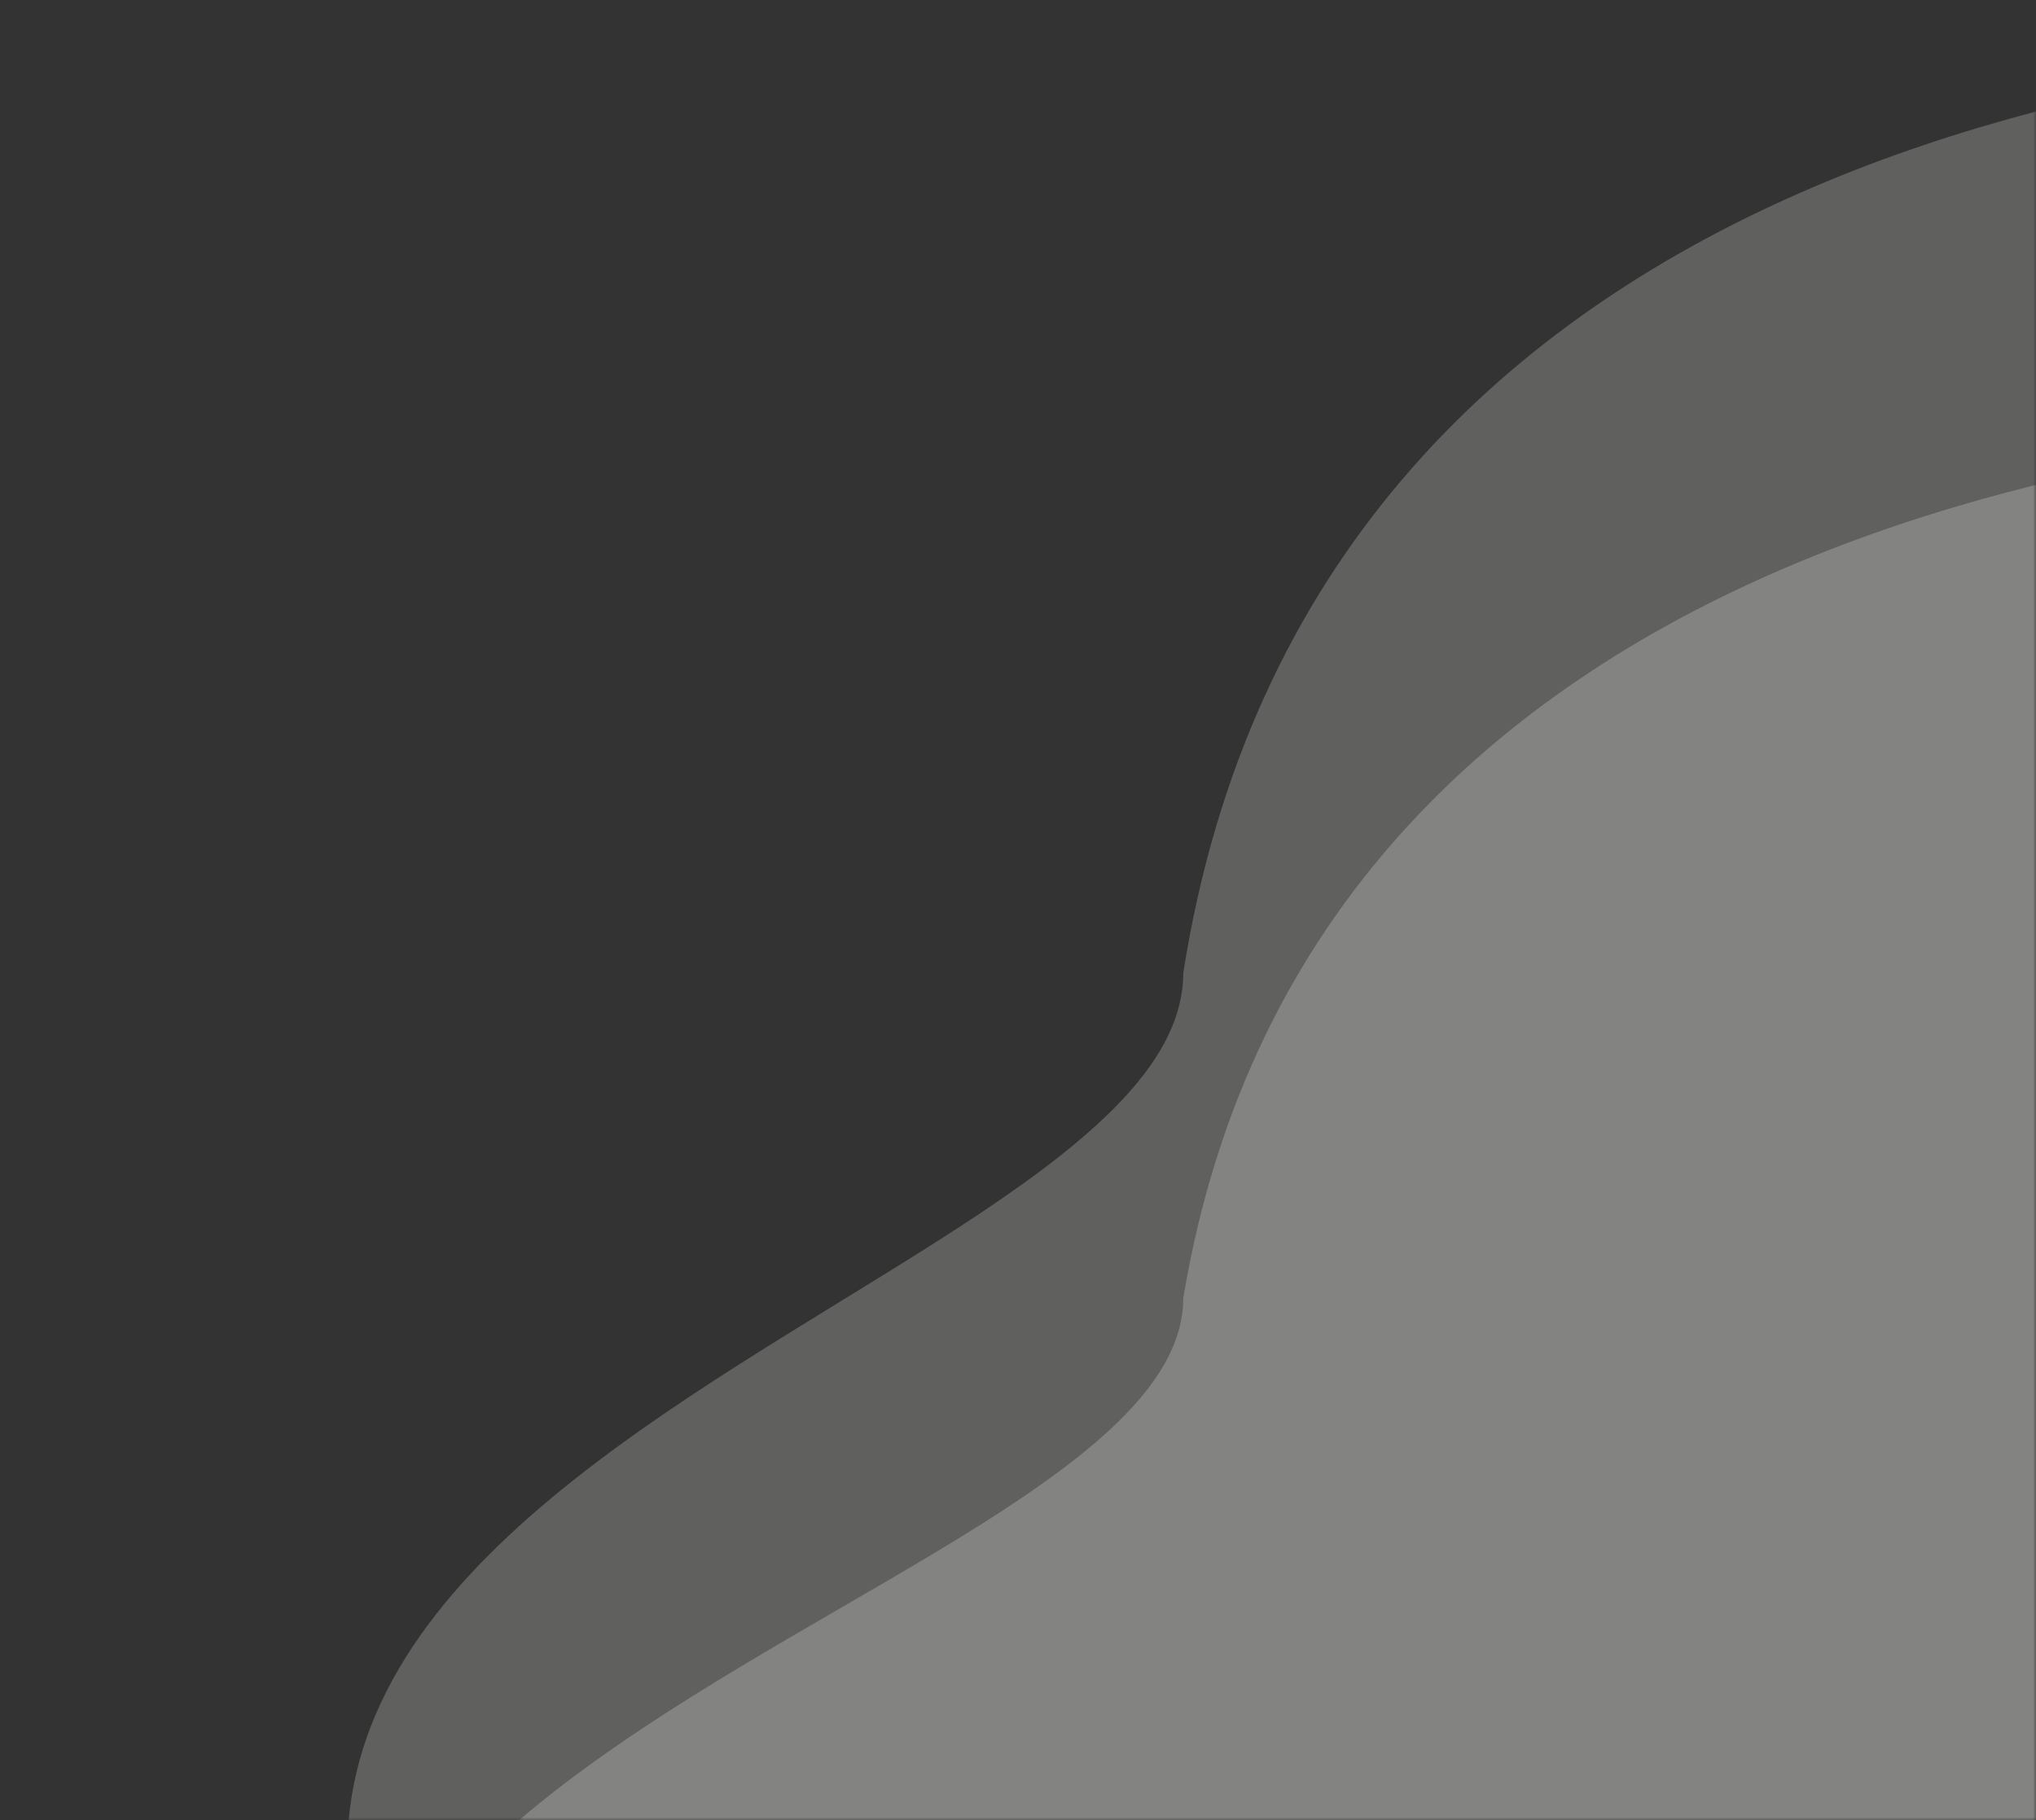 <svg width="340" height="304" viewBox="0 0 340 304" fill="none" xmlns="http://www.w3.org/2000/svg">
<rect x="0" y="0" width="340" height="304" fill="#333333" stroke="none"/>
<mask id="mask0_110_39" style="mask-type:alpha" maskUnits="userSpaceOnUse" x="0" y="0" width="340" height="304">
<rect width="340" height="304" fill="#D9D9D9"/>
</mask>
<g mask="url(#mask0_110_39)">
<path d="M373.85 274.095C373.85 331.423 166.493 382 96.417 382C-30.468 250.299 197.598 219.826 197.598 162.498C219.222 25.052 365.38 7 435.457 7C505.533 7 373.85 216.767 373.85 274.095Z" fill="#FEFFFC" fill-opacity="0.22"/>
<path d="M373.85 322.138C373.85 376.256 166.493 424 96.417 424C-30.468 299.674 197.598 270.908 197.598 216.79C219.222 87.042 365.38 70 435.457 70C505.533 70 373.85 268.02 373.85 322.138Z" fill="#FEFFFC" fill-opacity="0.22"/>
</g>
</svg>
